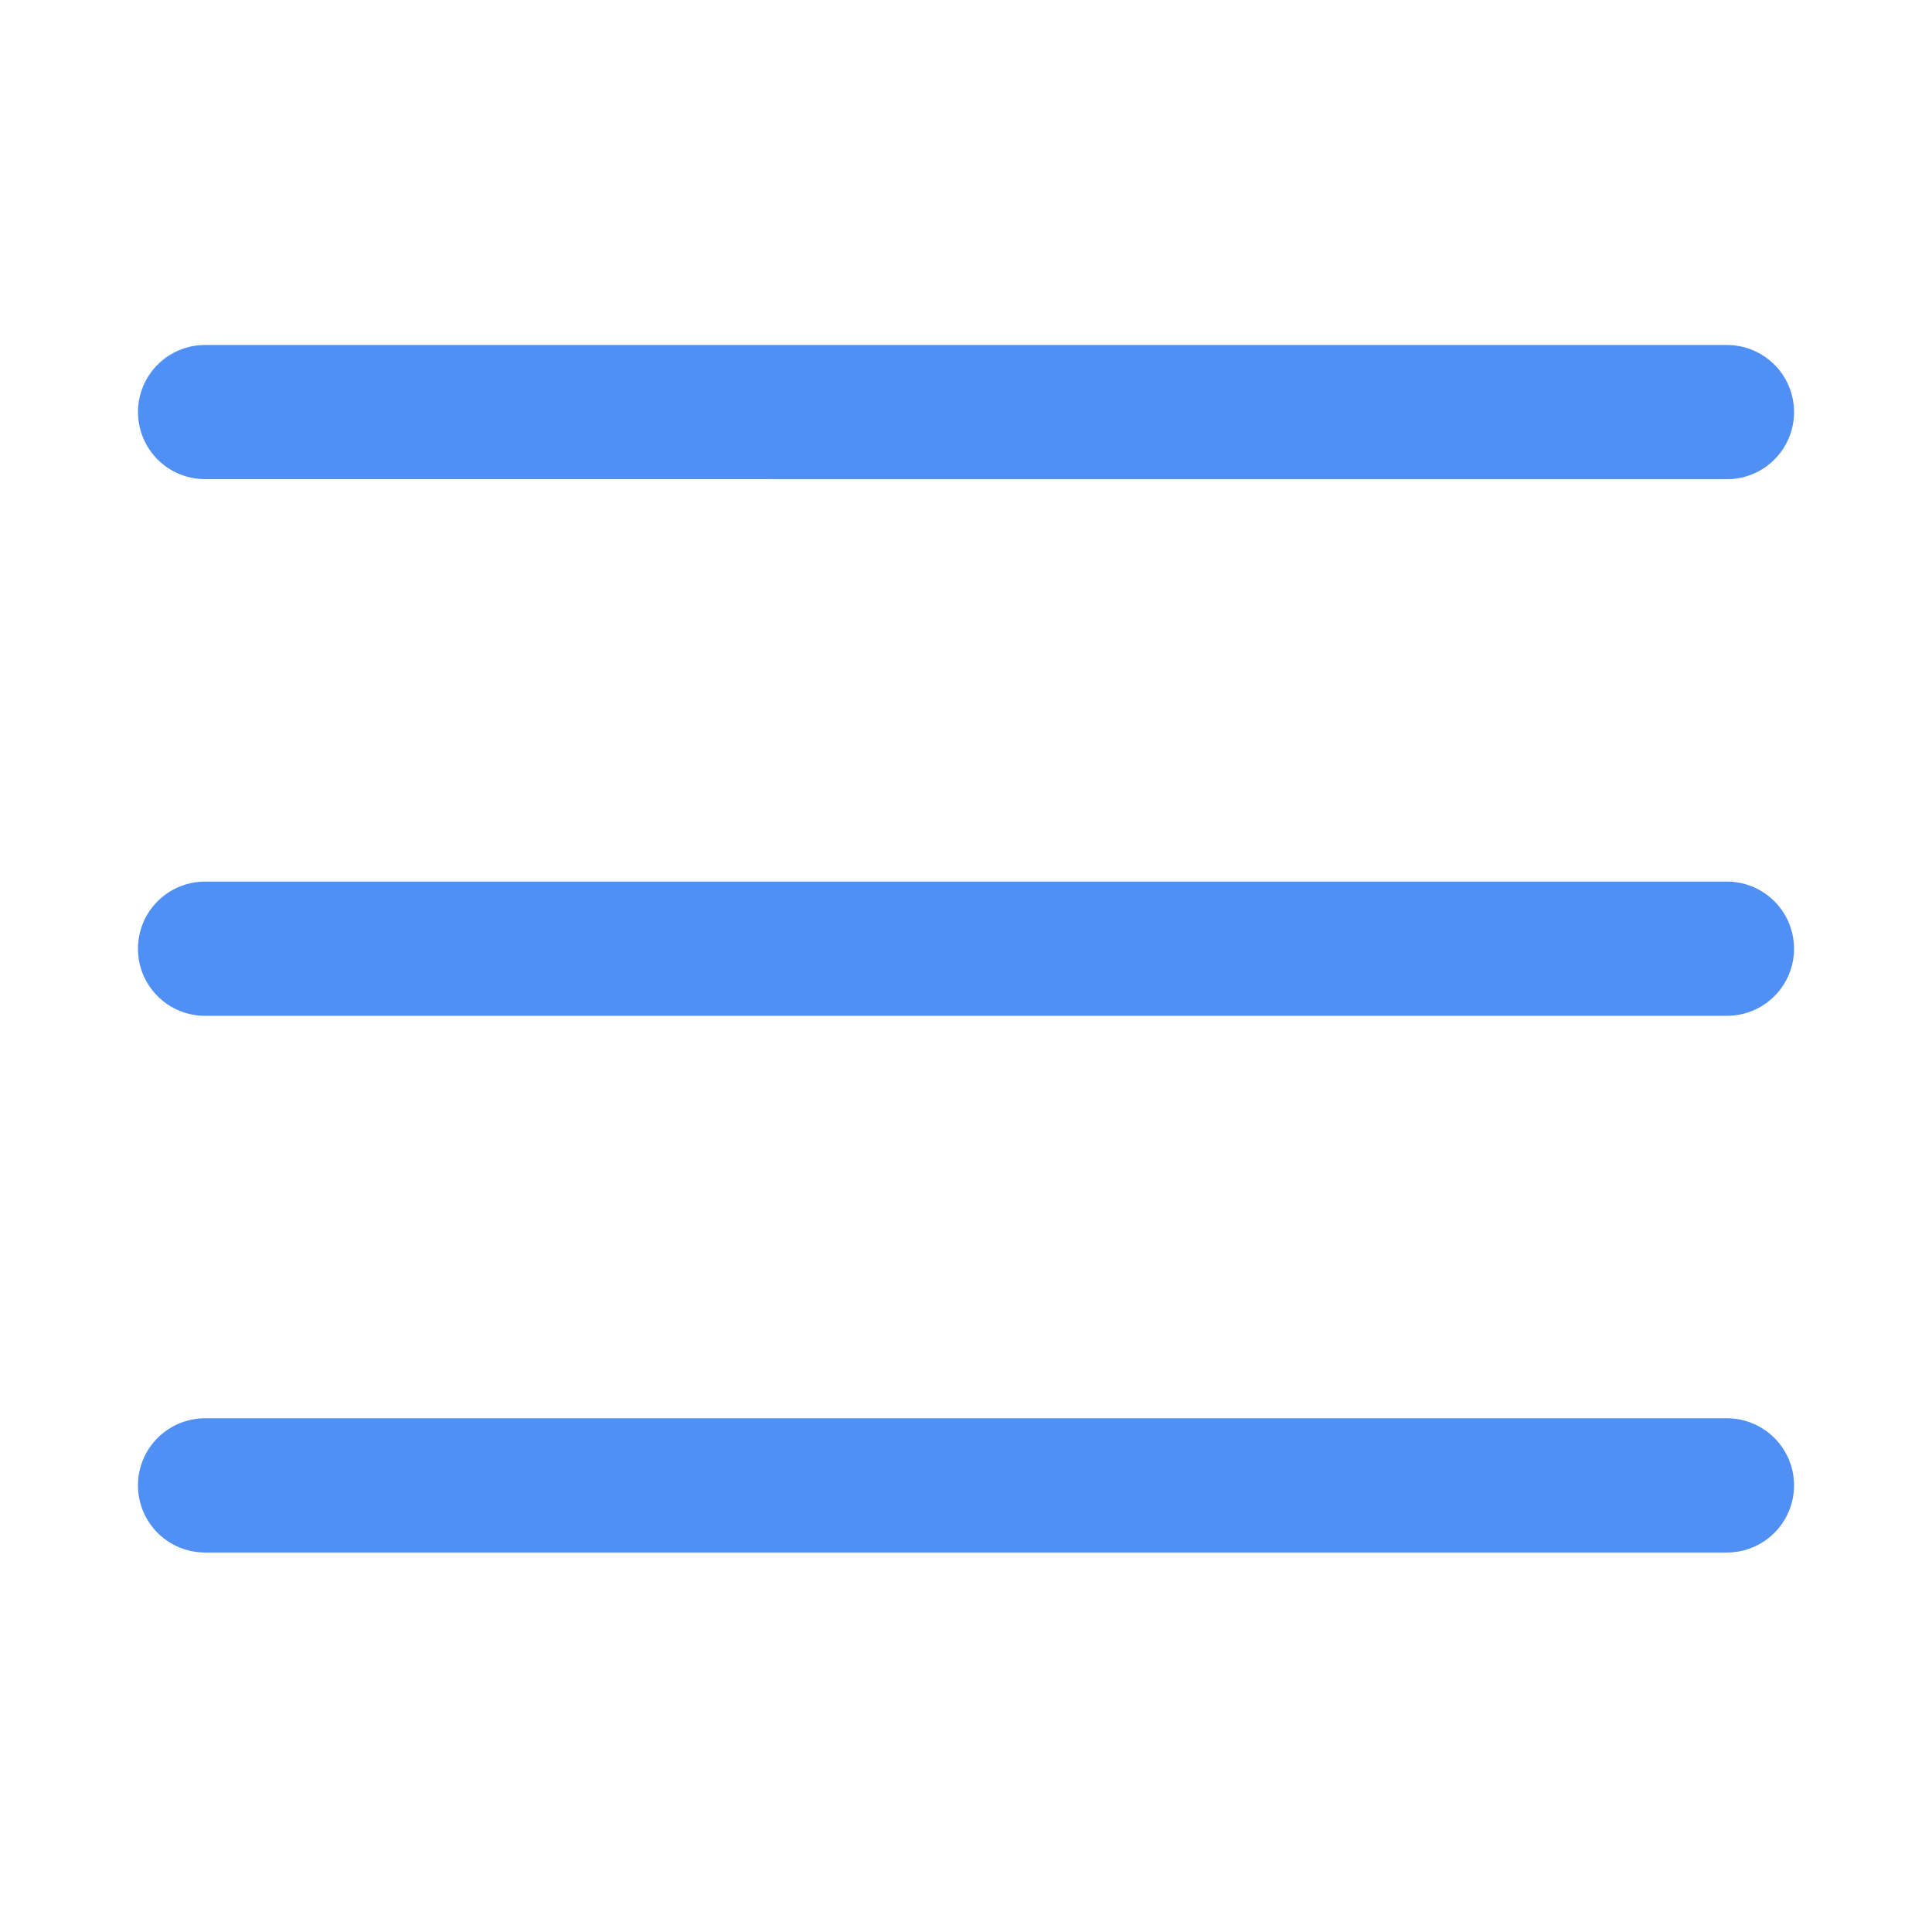 <svg id="icons_menu" data-name="icons/menu" xmlns="http://www.w3.org/2000/svg" width="28" height="28" viewBox="0 0 28 28">
  <rect id="bg" width="28" height="28" fill="none"/>
  <path id="ico" d="M.972,17.5a.972.972,0,0,1,0-1.945H23.028a.972.972,0,0,1,0,1.945Zm0-7.778a.972.972,0,0,1,0-1.945H23.028a.972.972,0,0,1,0,1.945Zm0-7.778A.972.972,0,0,1,.972,0H23.028a.972.972,0,0,1,0,1.945Z" transform="translate(2 5)" fill="#508ff4"/>
</svg>
